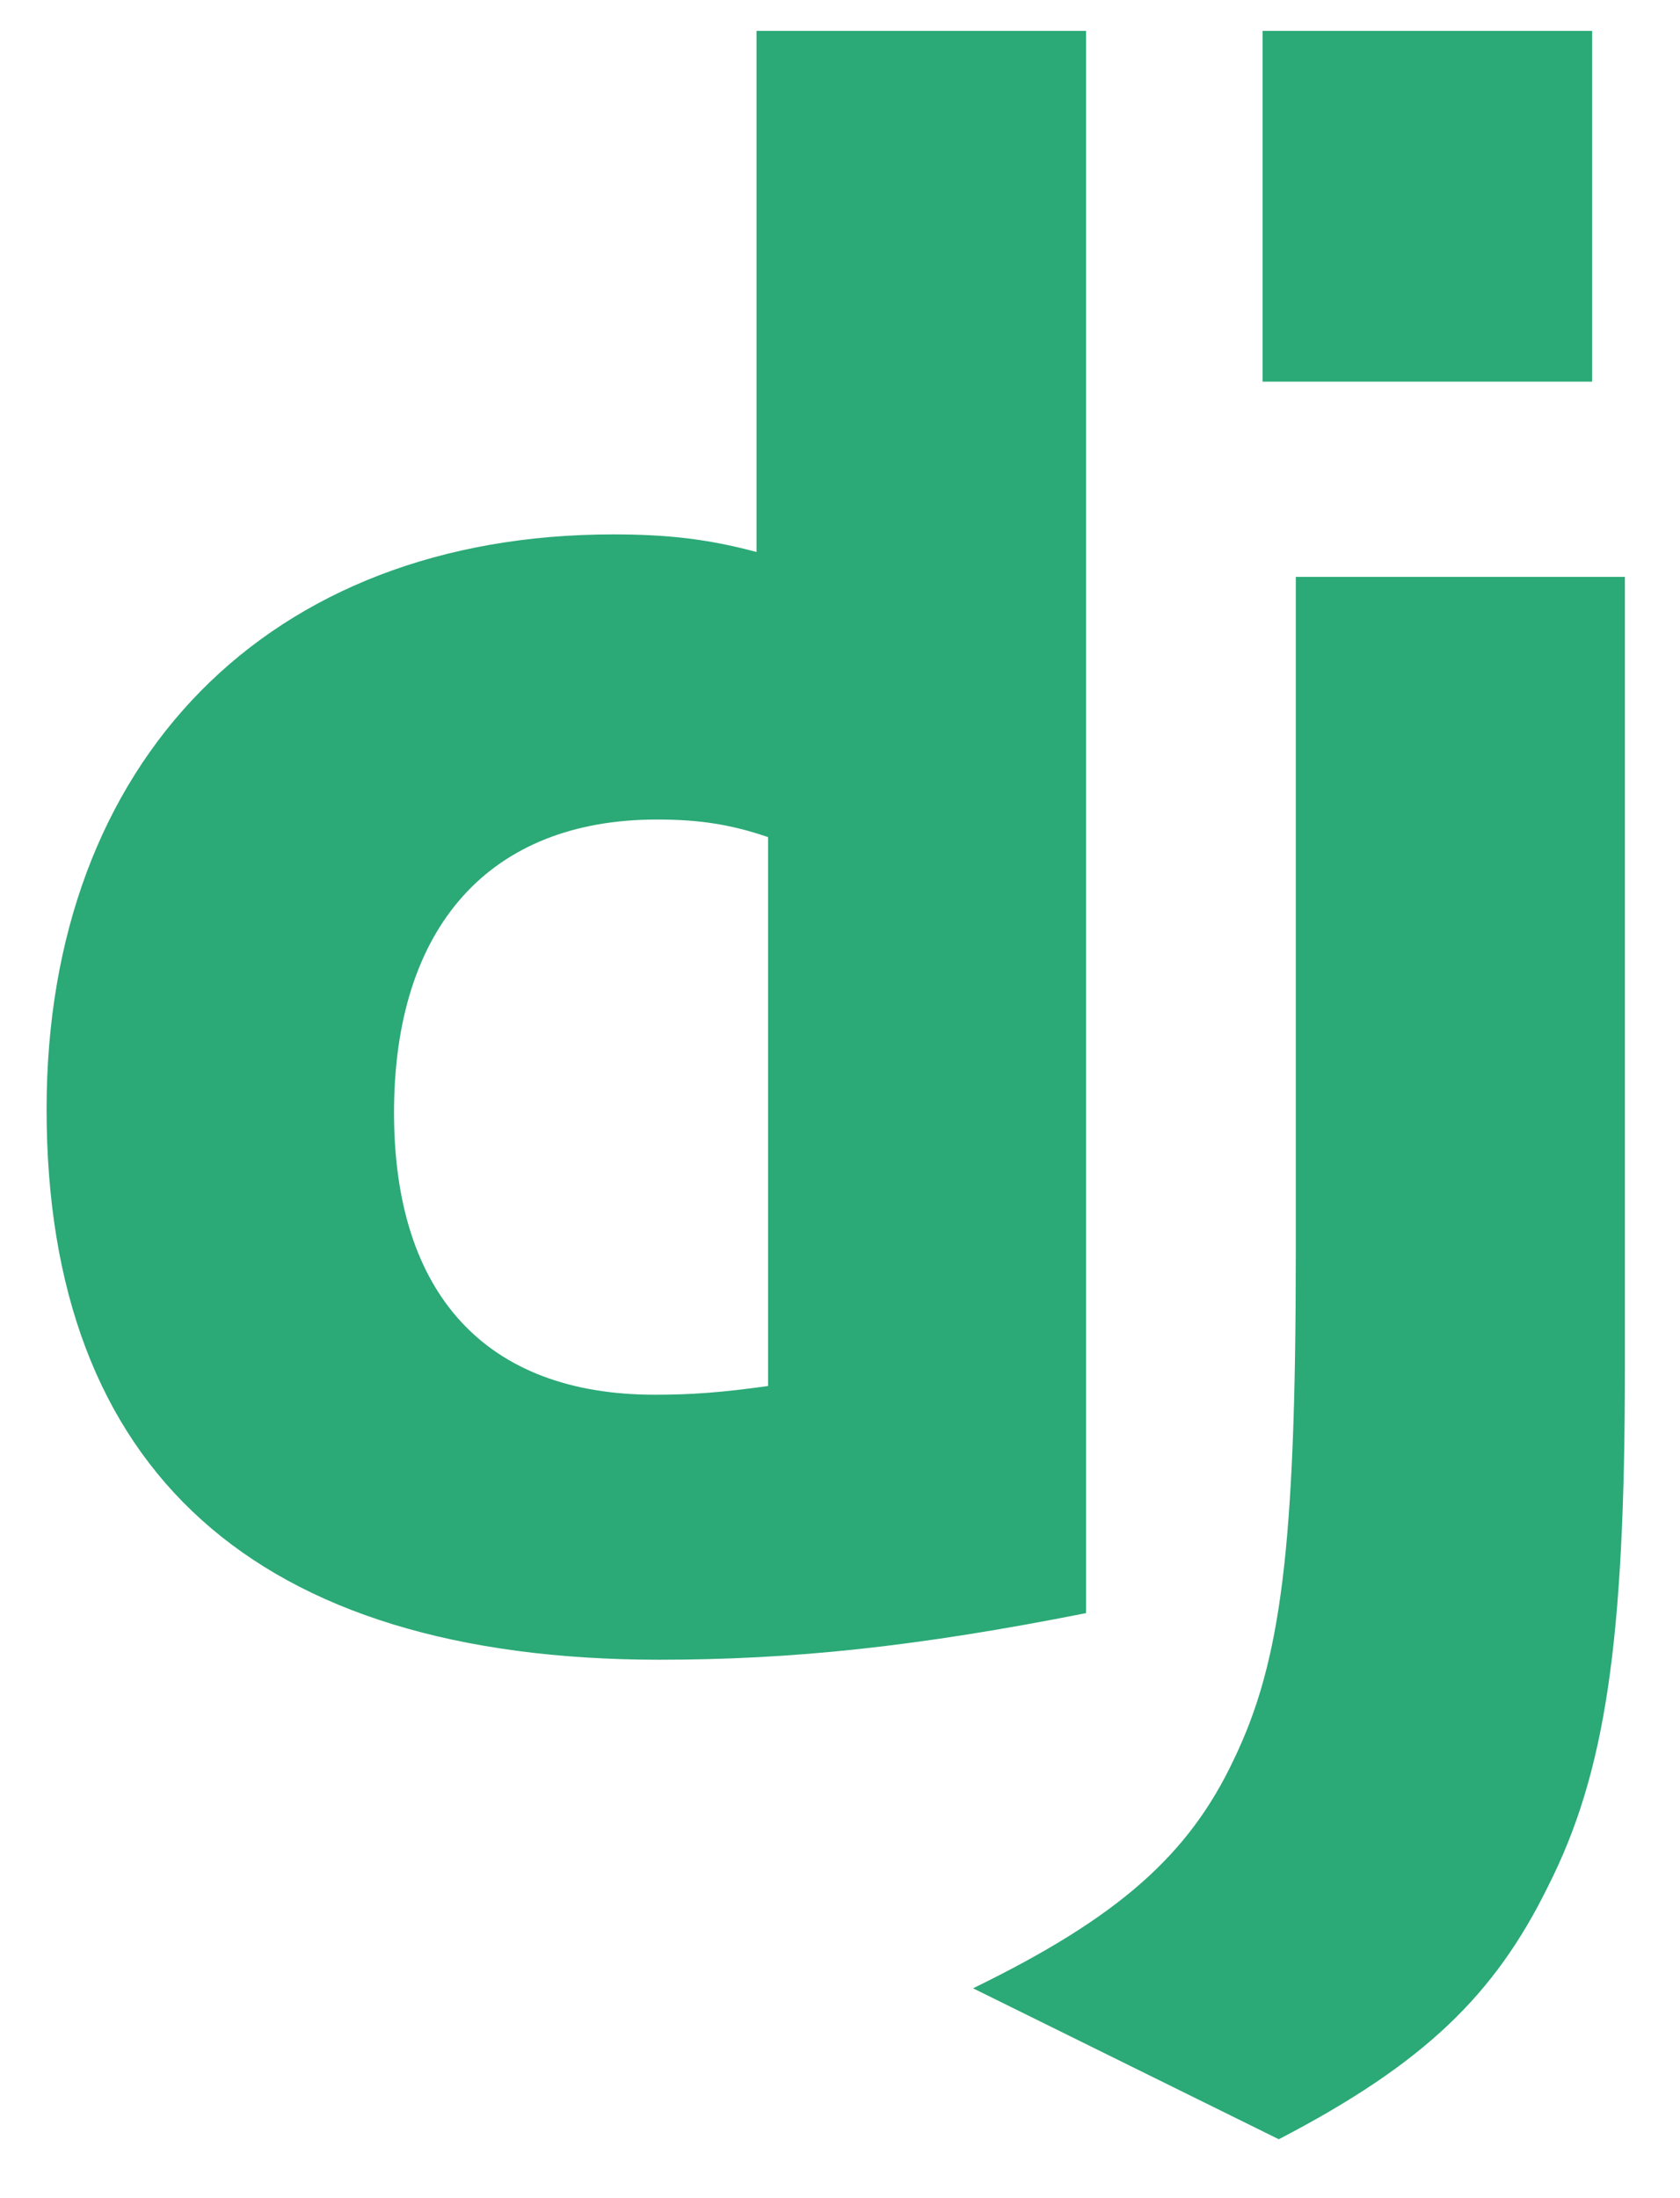 <svg viewBox="0 0 26 34" fill="none" xmlns="http://www.w3.org/2000/svg">
<g clip-path="url(#clip0)">
<path d="M11.708 0.478H16.808V24.951C14.195 25.469 12.272 25.672 10.192 25.672C3.963 25.665 0.721 22.752 0.721 17.156C0.721 11.764 4.16 8.266 9.489 8.266C10.316 8.266 10.947 8.334 11.708 8.538V0.478ZM11.887 12.948C11.289 12.744 10.797 12.676 10.167 12.676C7.588 12.676 6.098 14.323 6.098 17.21C6.098 20.021 7.522 21.573 10.134 21.573C10.699 21.573 11.158 21.54 11.887 21.438V12.948Z" fill="#2BA977"/>
<path d="M25.147 8.923V21.176C25.147 25.396 24.845 27.425 23.959 29.175C23.132 30.857 22.043 31.918 19.791 33.089L15.059 30.754C17.31 29.659 18.4 28.691 19.096 27.213C19.824 25.703 20.054 23.953 20.054 19.352V8.923H25.147Z" fill="#2BA977"/>
<path d="M19.54 0.478H24.64V5.903H19.54V0.478Z" fill="#2BA977"/>
</g>
<defs>
<clipPath id="clip0">
<rect width="24.504" height="32.673" fill="white" transform="translate(0.721 0.478)"/>
</clipPath>
</defs>
</svg>
